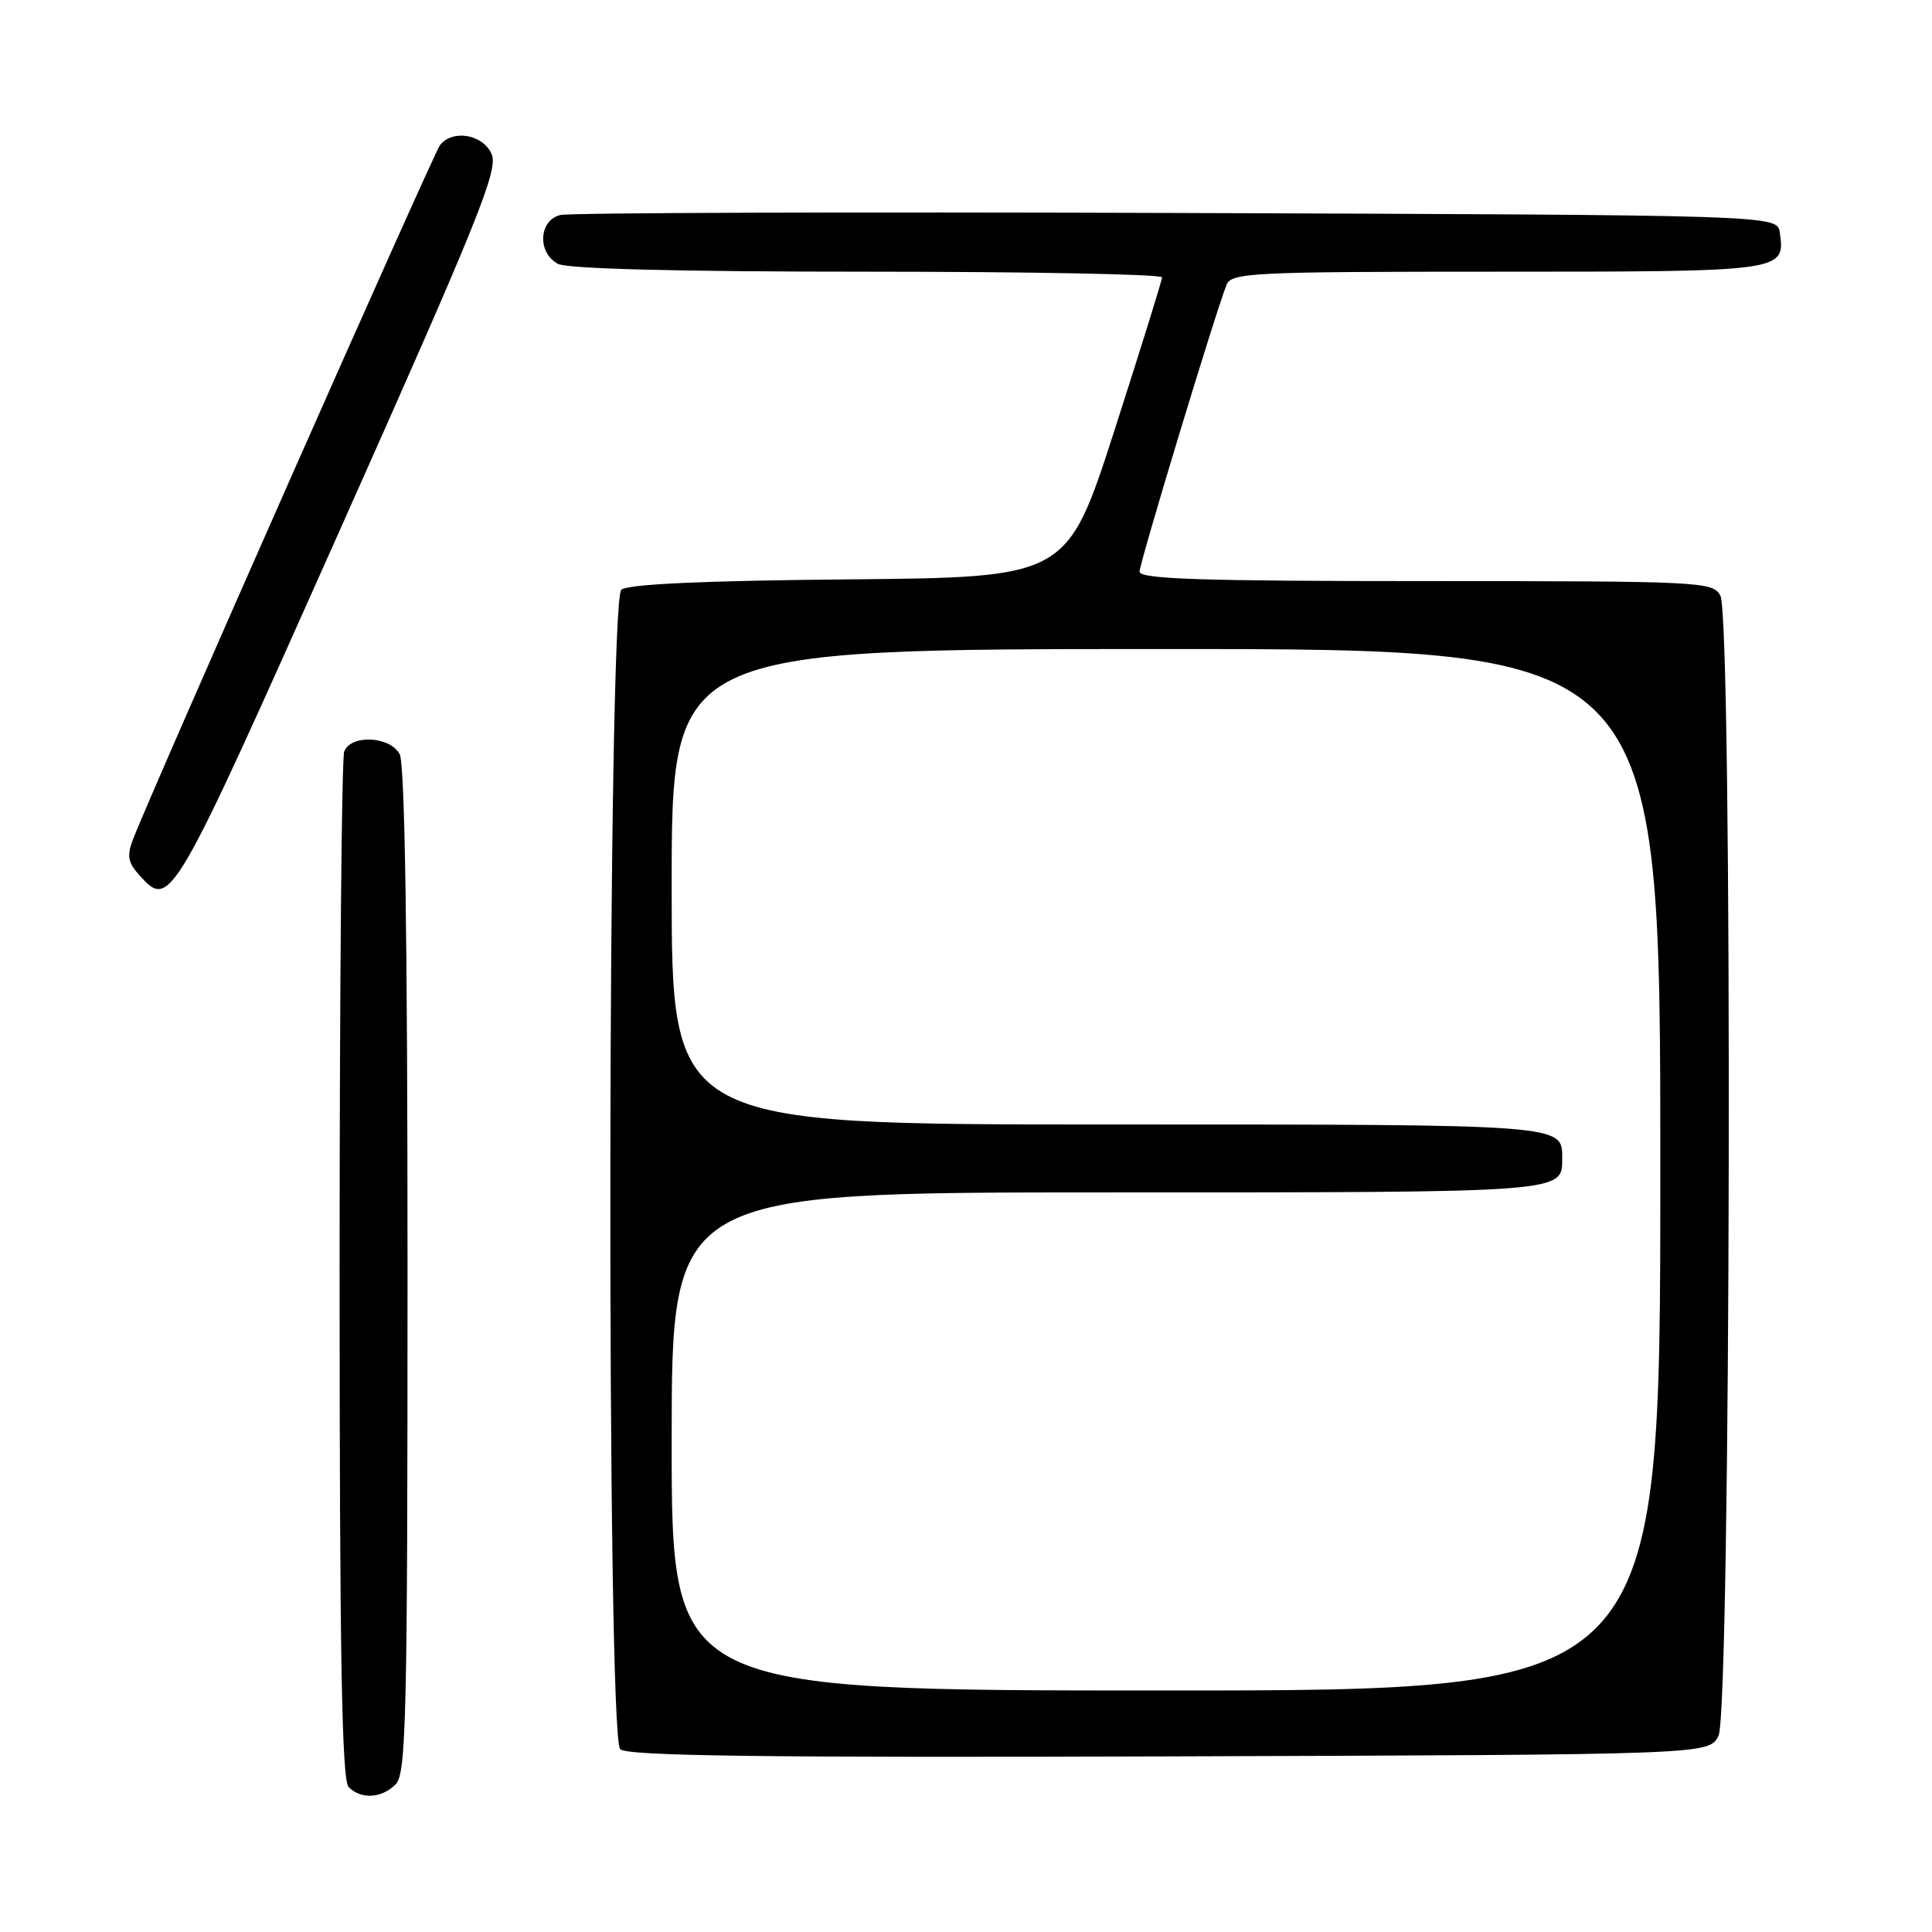 <?xml version="1.0" encoding="UTF-8" standalone="no"?>
<!DOCTYPE svg PUBLIC "-//W3C//DTD SVG 1.1//EN" "http://www.w3.org/Graphics/SVG/1.1/DTD/svg11.dtd" >
<svg xmlns="http://www.w3.org/2000/svg" xmlns:xlink="http://www.w3.org/1999/xlink" version="1.1" viewBox="0 0 256 256">
 <g >
 <path fill="currentColor"
d=" M 52.43 236.43 C 53.83 235.03 54.00 227.48 54.00 168.36 C 54.00 124.44 53.65 101.21 52.96 99.93 C 51.68 97.54 46.49 97.29 45.61 99.58 C 45.27 100.45 45.00 131.41 45.00 168.38 C 45.00 219.33 45.29 235.89 46.20 236.80 C 47.86 238.46 50.56 238.30 52.43 236.43 Z  M 227.71 230.00 C 229.35 226.75 229.60 81.99 227.96 78.93 C 226.97 77.07 225.48 77.00 188.96 77.00 C 159.26 77.00 151.00 76.73 151.00 75.75 C 151.00 74.57 161.03 41.48 162.52 37.75 C 163.16 36.13 165.83 36.00 198.48 36.00 C 236.50 36.00 236.56 35.99 235.83 30.81 C 235.50 28.50 235.50 28.50 156.00 28.22 C 112.27 28.07 75.49 28.19 74.25 28.49 C 71.38 29.19 71.17 33.48 73.93 34.96 C 75.17 35.63 89.92 36.00 114.93 36.00 C 136.42 36.00 153.99 36.34 153.98 36.75 C 153.97 37.16 151.13 46.27 147.68 57.00 C 141.39 76.50 141.39 76.50 112.53 76.77 C 93.27 76.94 83.22 77.40 82.33 78.14 C 80.49 79.67 80.34 229.94 82.18 231.78 C 83.07 232.67 100.97 232.91 154.90 232.73 C 226.44 232.50 226.44 232.50 227.71 230.00 Z  M 44.97 70.38 C 63.56 28.70 66.07 22.46 65.13 20.38 C 63.94 17.77 59.93 17.11 58.29 19.25 C 57.41 20.40 19.95 105.11 17.63 111.20 C 16.79 113.39 16.95 114.29 18.45 115.95 C 22.59 120.52 22.68 120.36 44.97 70.38 Z  M 89.00 191.00 C 89.00 158.00 89.00 158.00 146.80 158.00 C 207.69 158.00 207.00 158.05 207.00 153.50 C 207.00 148.95 207.69 149.00 146.80 149.00 C 89.00 149.00 89.00 149.00 89.00 117.50 C 89.00 86.00 89.00 86.00 154.50 86.00 C 220.00 86.00 220.00 86.00 220.00 155.00 C 220.00 224.00 220.00 224.00 154.50 224.00 C 89.00 224.00 89.00 224.00 89.00 191.00 Z "/>
</g>
</svg>